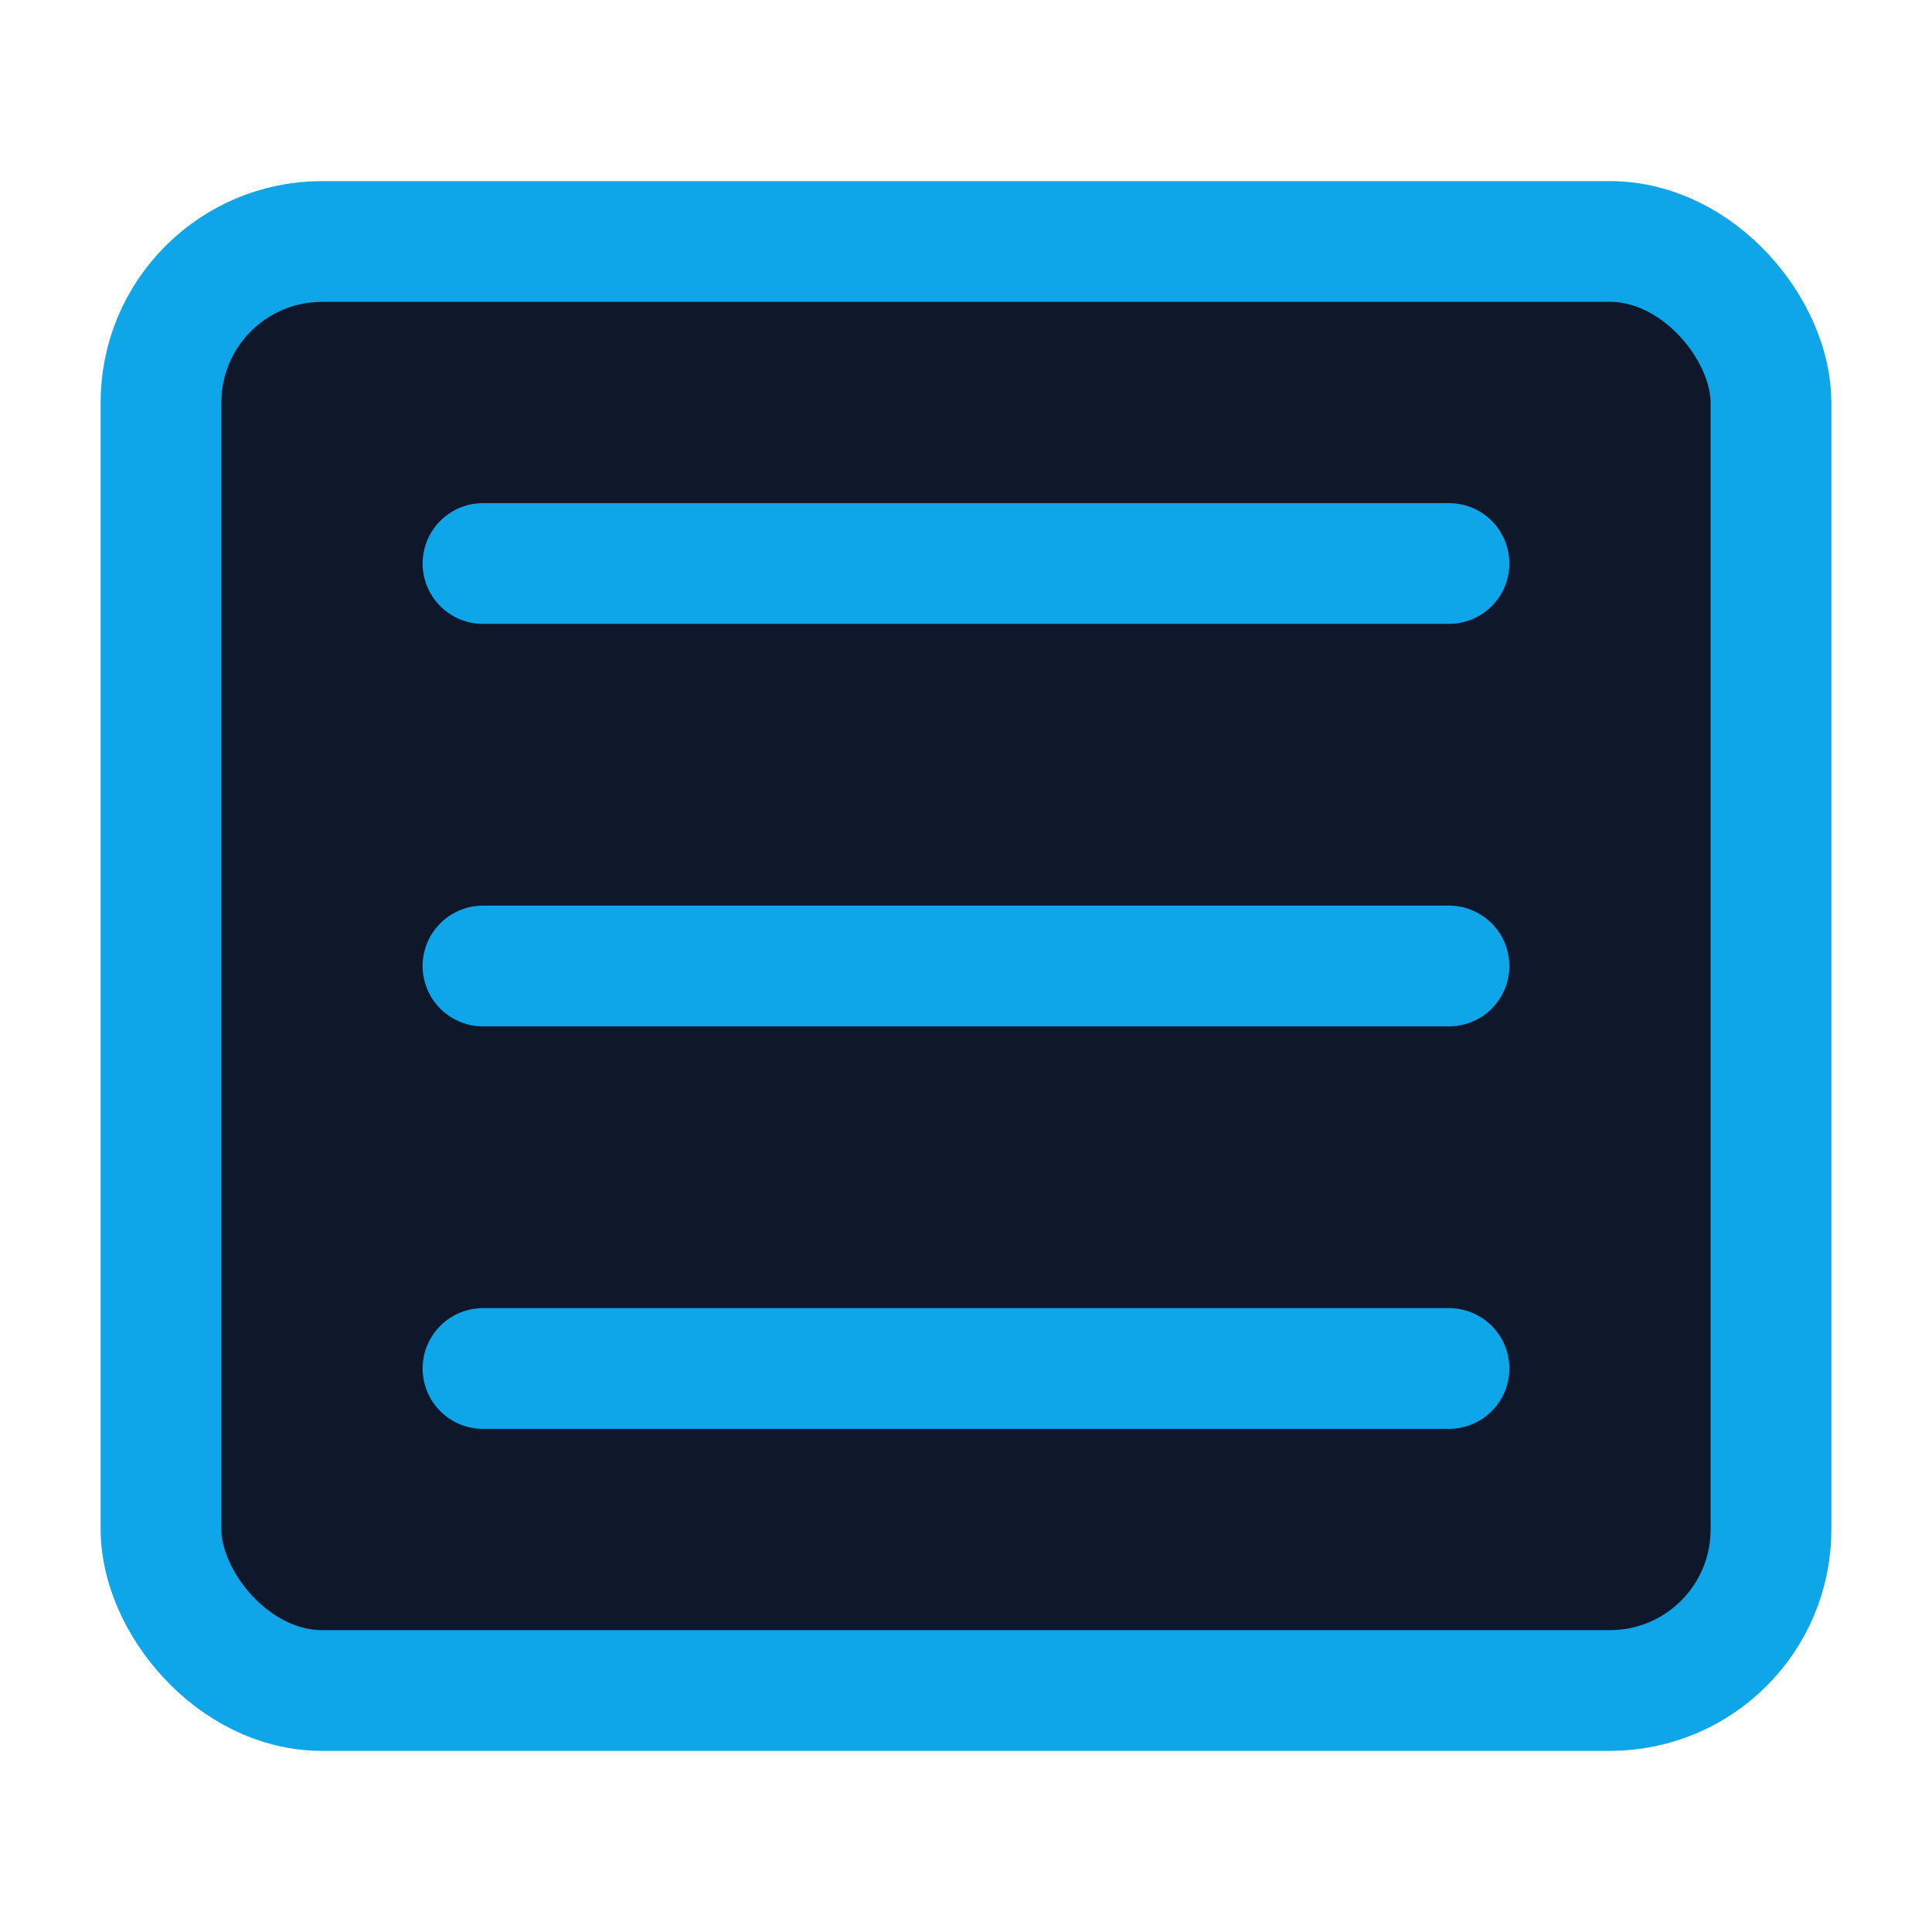 <svg xmlns="http://www.w3.org/2000/svg" width="512" height="512" viewBox="0 0 24 24" fill="none" stroke="#0ea5e9" stroke-width="1.5"><rect x="2" y="3" width="20" height="18" rx="2" ry="2" fill="#0f172a"/><path d="M6 12h12M6 7h12M6 17h12" stroke="#0ea5e9" stroke-linecap="round" stroke-linejoin="round"/></svg>